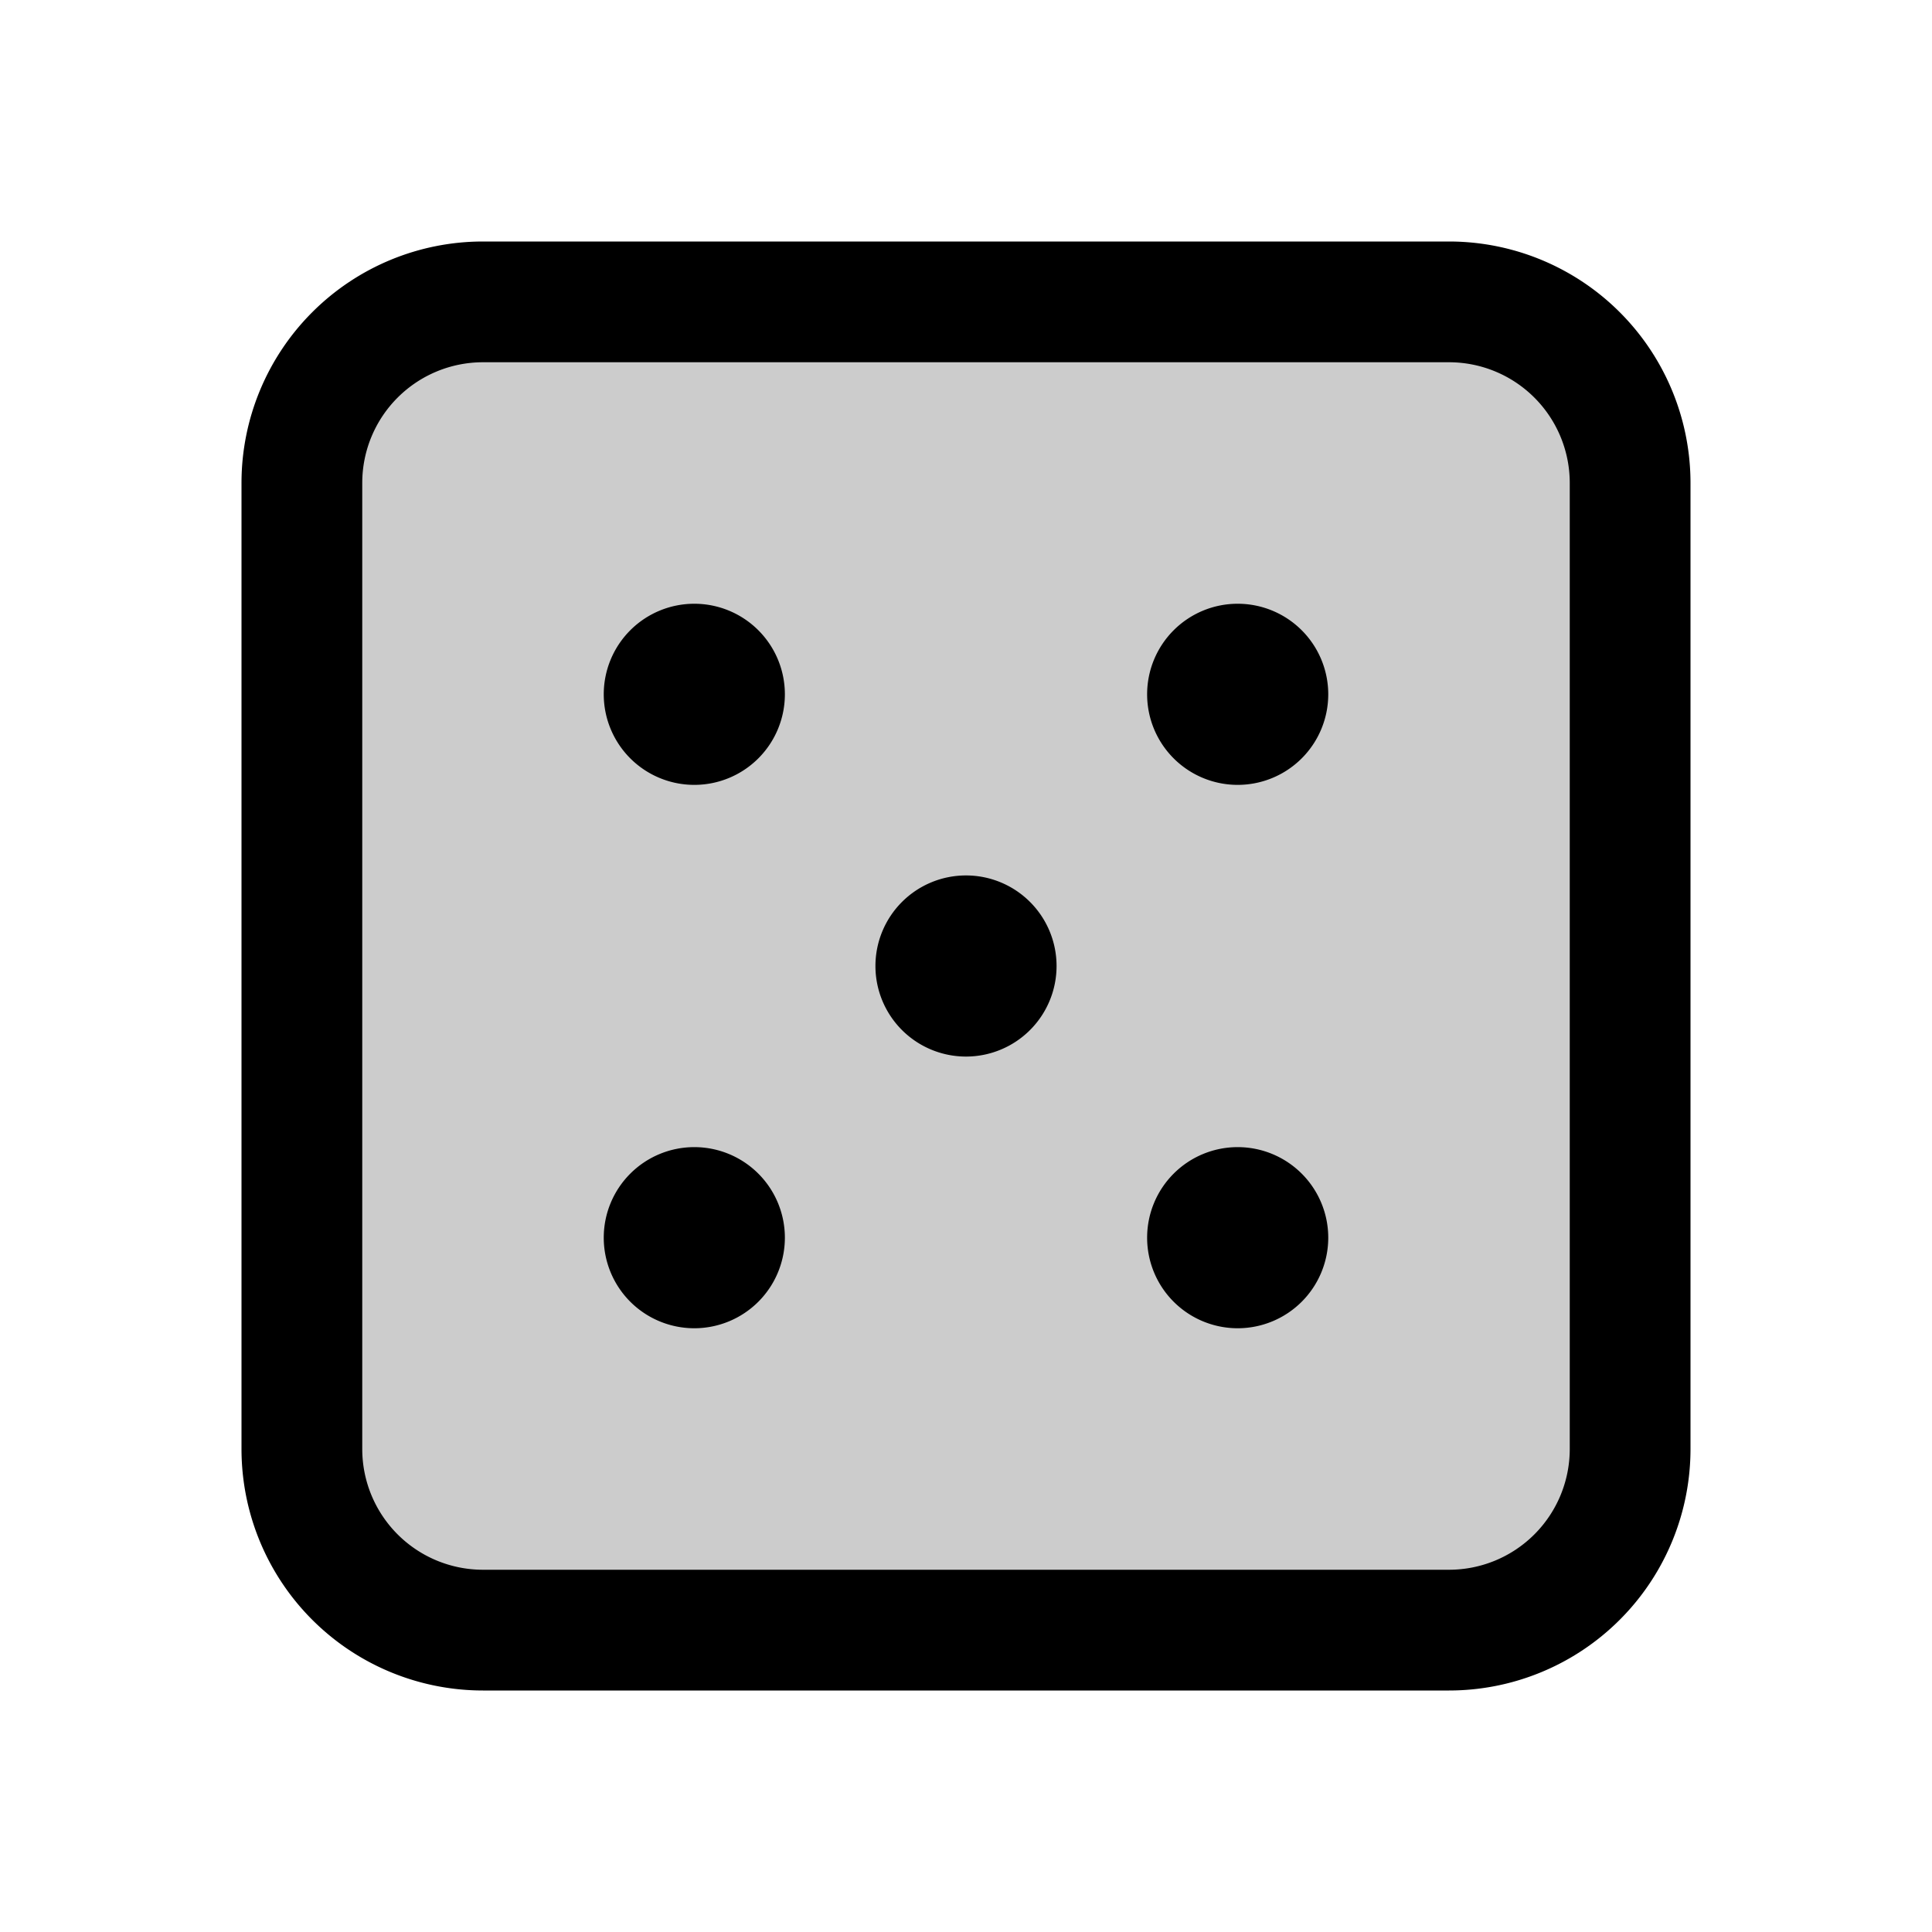 <svg fill="currentColor" viewBox="0 0 256 256" xmlns="http://www.w3.org/2000/svg">
  <path d="M216 64v128a24 24 0 0 1-24 24H64a24 24 0 0 1-24-24V64a24 24 0 0 1 24-24h128a24 24 0 0 1 24 24Z" opacity=".2"/>
  <path d="M192 32H64a32 32 0 0 0-32 32v128a32 32 0 0 0 32 32h128a32 32 0 0 0 32-32V64a32 32 0 0 0-32-32Zm16 160a16 16 0 0 1-16 16H64a16 16 0 0 1-16-16V64a16 16 0 0 1 16-16h128a16 16 0 0 1 16 16ZM104 92a12 12 0 1 1-12-12 12 12 0 0 1 12 12Zm72 0a12 12 0 1 1-12-12 12 12 0 0 1 12 12Zm-72 72a12 12 0 1 1-12-12 12 12 0 0 1 12 12Zm36-36a12 12 0 1 1-12-12 12 12 0 0 1 12 12Zm36 36a12 12 0 1 1-12-12 12 12 0 0 1 12 12Z"/>
</svg>
